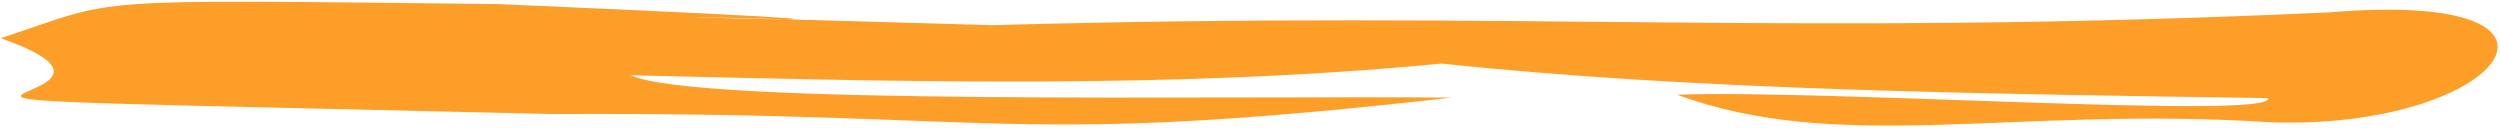 <svg xmlns="http://www.w3.org/2000/svg" width="312" height="16" fill="none" viewBox="0 0 312 16">
  <path fill="#FD9E28" fill-rule="evenodd" d="M69.08 14.232C-42.677 11.605 26.55 14.02.087 4.77 15.47-.314 8.93-.054 62.157.506 156.026 4.594 29.4.39 123.854 3.14c67.313-1.862 99.68 1.482 166.999-1.605 35.149-2.934 21.266 14.876-7.782 13.706-31.763-2.022-53.407 4.052-73.772-3.421 18.803-.675 74.593 3.156 73.771.425-35.522-.547-71.391-.95-103.155-4.315-33.472 3.24-67.963 2.243-101.195 1.461 8.016 3.787 74.745 2.52 102.473 2.791-55.681 6.27-54.722 1.754-112.114 2.051Z" clip-rule="evenodd"/>
</svg>
